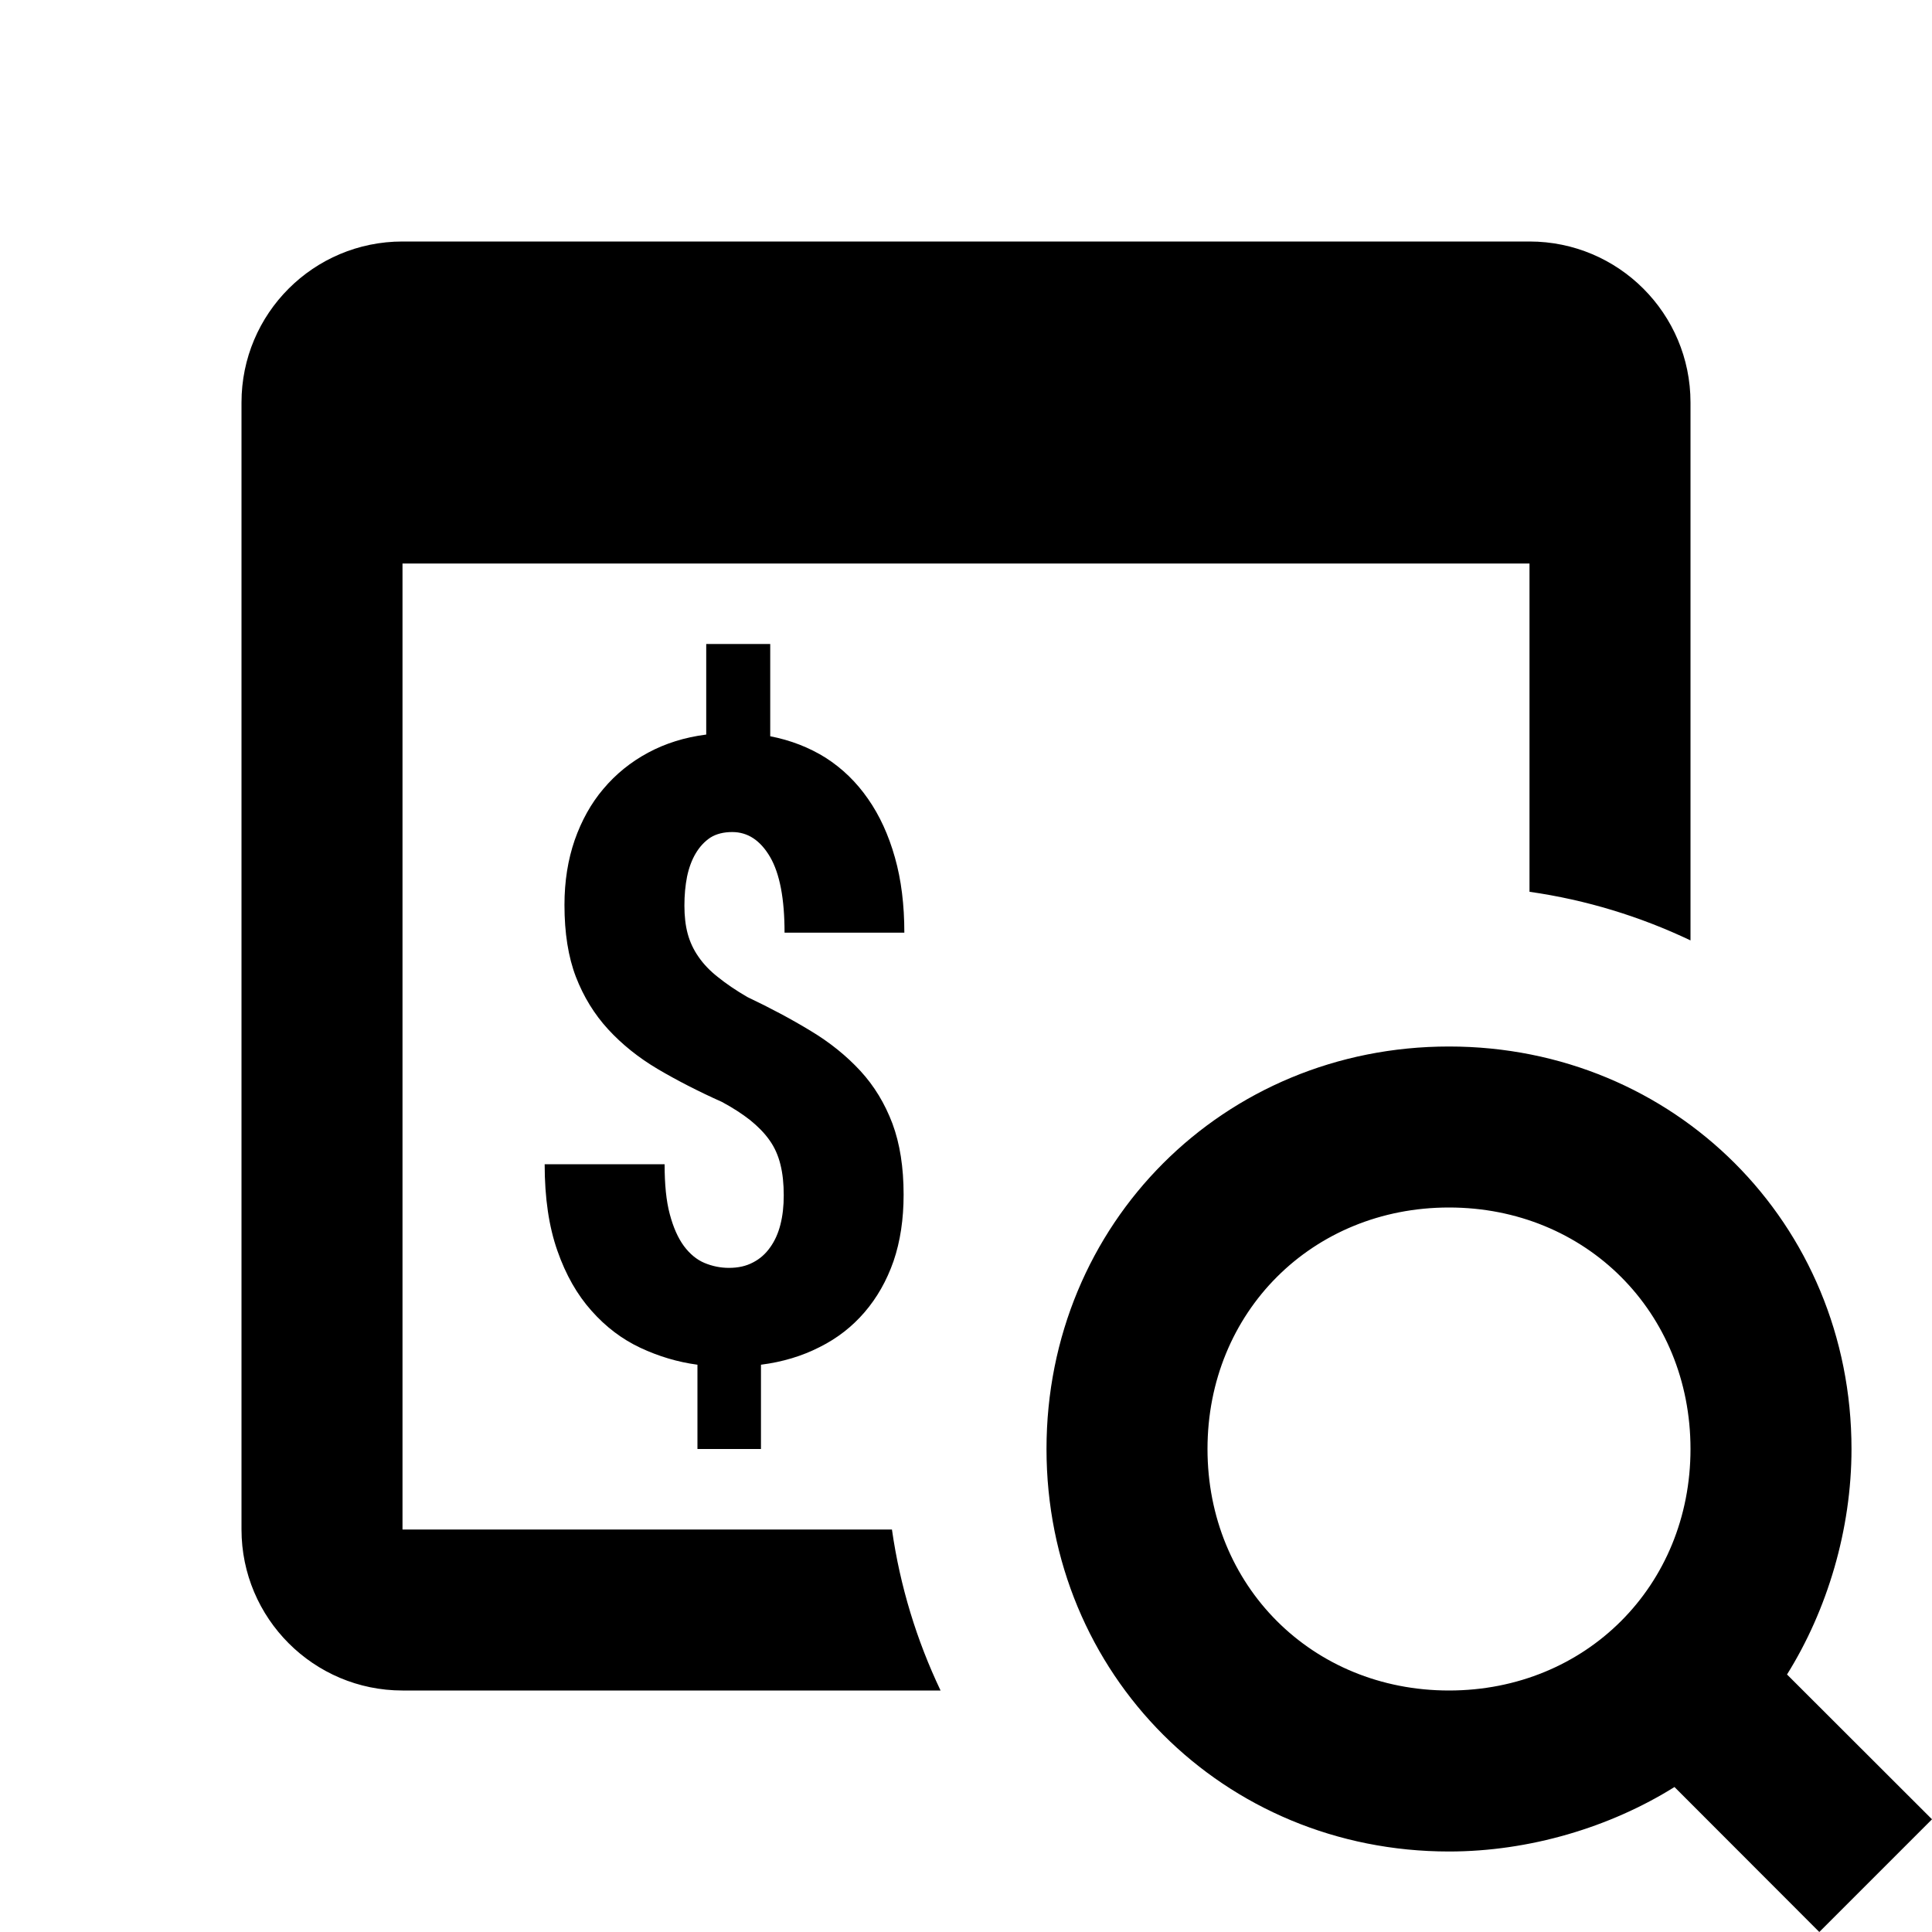 <?xml version="1.0"?>
<svg xmlns="http://www.w3.org/2000/svg" viewBox="0 0 24 24" width="24px" height="24px">
    <path d="M 5 3 C 3.895 3 3 3.895 3 5 L 3 7 L 3 19 C 3 20.103 3.897 21 5 21 L 11.684 21 C 11.388 20.378 11.181 19.707 11.08 19 L 5 19 L 5 7 L 19 7 L 19 11.078 C 19.707 11.179 20.378 11.386 21 11.682 L 21 6 L 21 5 C 21 3.895 20.105 3 19 3 L 5 3 z M 8.773 8 L 8.773 9.125 C 8.506 9.159 8.267 9.234 8.051 9.35 C 7.835 9.466 7.65 9.616 7.496 9.799 C 7.342 9.98 7.224 10.194 7.139 10.436 C 7.055 10.68 7.012 10.947 7.012 11.242 C 7.012 11.589 7.059 11.887 7.154 12.135 C 7.249 12.381 7.383 12.6 7.555 12.787 C 7.727 12.974 7.931 13.138 8.172 13.281 C 8.412 13.422 8.678 13.559 8.969 13.689 C 9.106 13.763 9.221 13.838 9.318 13.914 C 9.414 13.992 9.496 14.074 9.559 14.164 C 9.622 14.252 9.667 14.353 9.695 14.467 C 9.723 14.578 9.736 14.707 9.736 14.85 C 9.736 14.98 9.723 15.101 9.695 15.211 C 9.667 15.322 9.624 15.416 9.568 15.494 C 9.512 15.574 9.441 15.638 9.355 15.682 C 9.269 15.728 9.17 15.75 9.055 15.75 C 8.95 15.75 8.848 15.729 8.752 15.689 C 8.656 15.649 8.57 15.578 8.496 15.479 C 8.422 15.378 8.364 15.248 8.32 15.082 C 8.276 14.918 8.256 14.713 8.256 14.463 L 6.766 14.463 C 6.766 14.882 6.819 15.238 6.924 15.537 C 7.029 15.838 7.171 16.085 7.348 16.283 C 7.525 16.483 7.726 16.635 7.953 16.742 C 8.181 16.849 8.418 16.92 8.664 16.953 L 8.664 18 L 9.453 18 L 9.453 16.953 C 9.72 16.919 9.963 16.846 10.182 16.734 C 10.401 16.625 10.586 16.48 10.74 16.301 C 10.894 16.122 11.015 15.91 11.1 15.666 C 11.184 15.42 11.225 15.144 11.225 14.84 C 11.225 14.501 11.179 14.207 11.086 13.957 C 10.992 13.708 10.86 13.49 10.688 13.303 C 10.515 13.116 10.31 12.95 10.072 12.807 C 9.834 12.662 9.571 12.522 9.283 12.385 C 9.139 12.301 9.019 12.219 8.92 12.139 C 8.82 12.061 8.74 11.977 8.678 11.887 C 8.616 11.799 8.571 11.703 8.543 11.6 C 8.515 11.497 8.502 11.378 8.502 11.25 C 8.502 11.12 8.513 11.001 8.535 10.889 C 8.558 10.78 8.594 10.682 8.643 10.6 C 8.692 10.518 8.752 10.453 8.826 10.404 C 8.9 10.358 8.991 10.336 9.096 10.336 C 9.289 10.336 9.445 10.439 9.566 10.645 C 9.687 10.853 9.746 11.166 9.746 11.586 L 11.234 11.586 C 11.234 11.241 11.196 10.93 11.117 10.652 C 11.038 10.372 10.927 10.13 10.783 9.924 C 10.639 9.716 10.465 9.547 10.258 9.414 C 10.051 9.284 9.82 9.195 9.568 9.146 L 9.568 8 L 8.773 8 z M 18 13 C 15.2 13 13 15.2 13 18 C 13 20.8 15.2 23 18 23 C 19 23 20.001 22.699 20.801 22.199 L 22.6 24 L 24 22.6 L 22.199 20.801 C 22.699 20.001 23 19 23 18 C 23 15.2 20.8 13 18 13 z M 18 15 C 19.7 15 21 16.3 21 18 C 21 19.7 19.7 21 18 21 C 16.3 21 15 19.7 15 18 C 15 16.3 16.3 15 18 15 z"/>
</svg>
